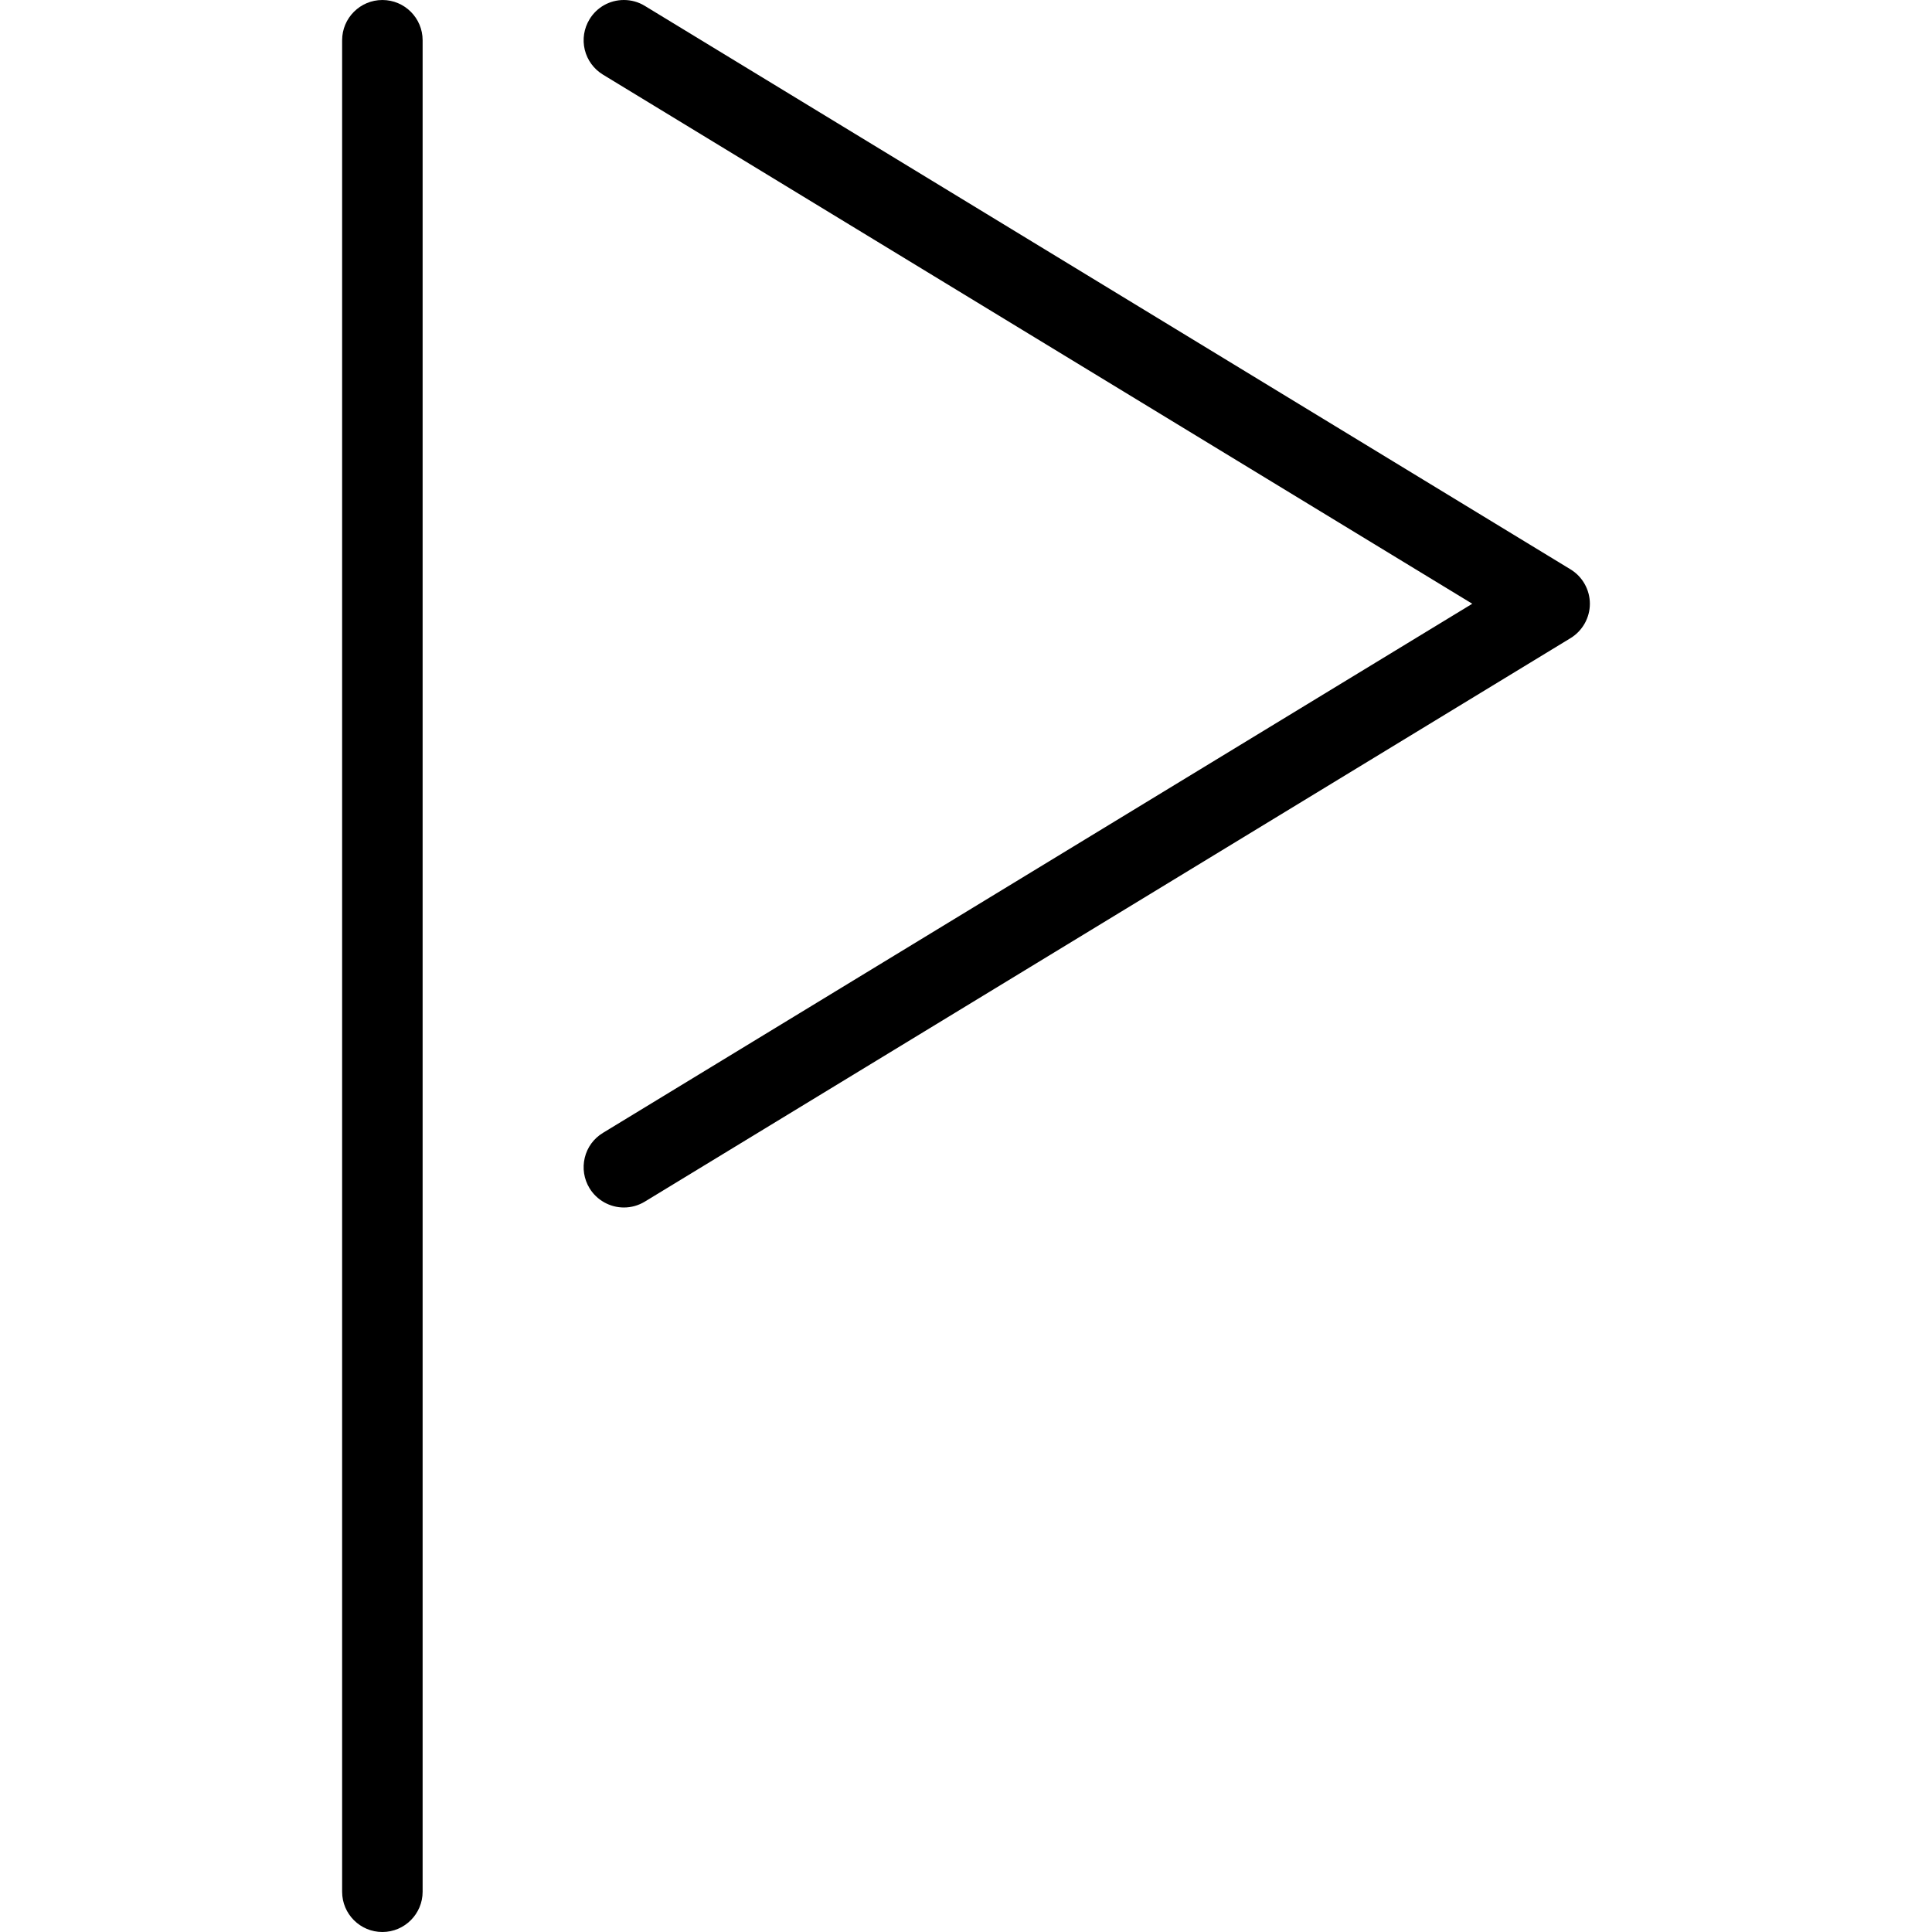 <?xml version="1.0" encoding="utf-8"?>
<!-- Generator: Adobe Illustrator 22.1.0, SVG Export Plug-In . SVG Version: 6.00 Build 0)  -->
<svg version="1.1" id="Layer_1" xmlns="http://www.w3.org/2000/svg" xmlns:xlink="http://www.w3.org/1999/xlink" x="0px" y="0px"
	 viewBox="0 0 24 24" style="enable-background:new 0 0 24 24;" xml:space="preserve">
<g>
	<title>flag-triangle-1</title>
	<path d="M4.75,24c-0.276,0-0.5-0.224-0.5-0.5v-23c0-0.276,0.224-0.5,0.5-0.5s0.5,0.224,0.5,0.5v23C5.25,23.775,5.026,24,4.75,24z"
		/>
	<path d="M7.75,15c-0.174,0-0.337-0.092-0.427-0.24c-0.069-0.114-0.09-0.248-0.059-0.378c0.031-0.13,0.112-0.24,0.226-0.309
		L18.289,7.5L7.49,0.927C7.376,0.857,7.296,0.748,7.264,0.618C7.233,0.488,7.254,0.354,7.323,0.24C7.414,0.09,7.574,0,7.75,0
		c0.092,0,0.182,0.025,0.26,0.073l11.5,7c0.148,0.09,0.24,0.253,0.24,0.427s-0.092,0.337-0.24,0.427l-11.5,7
		C7.931,14.975,7.842,15,7.75,15z"/>
</g>
</svg>
